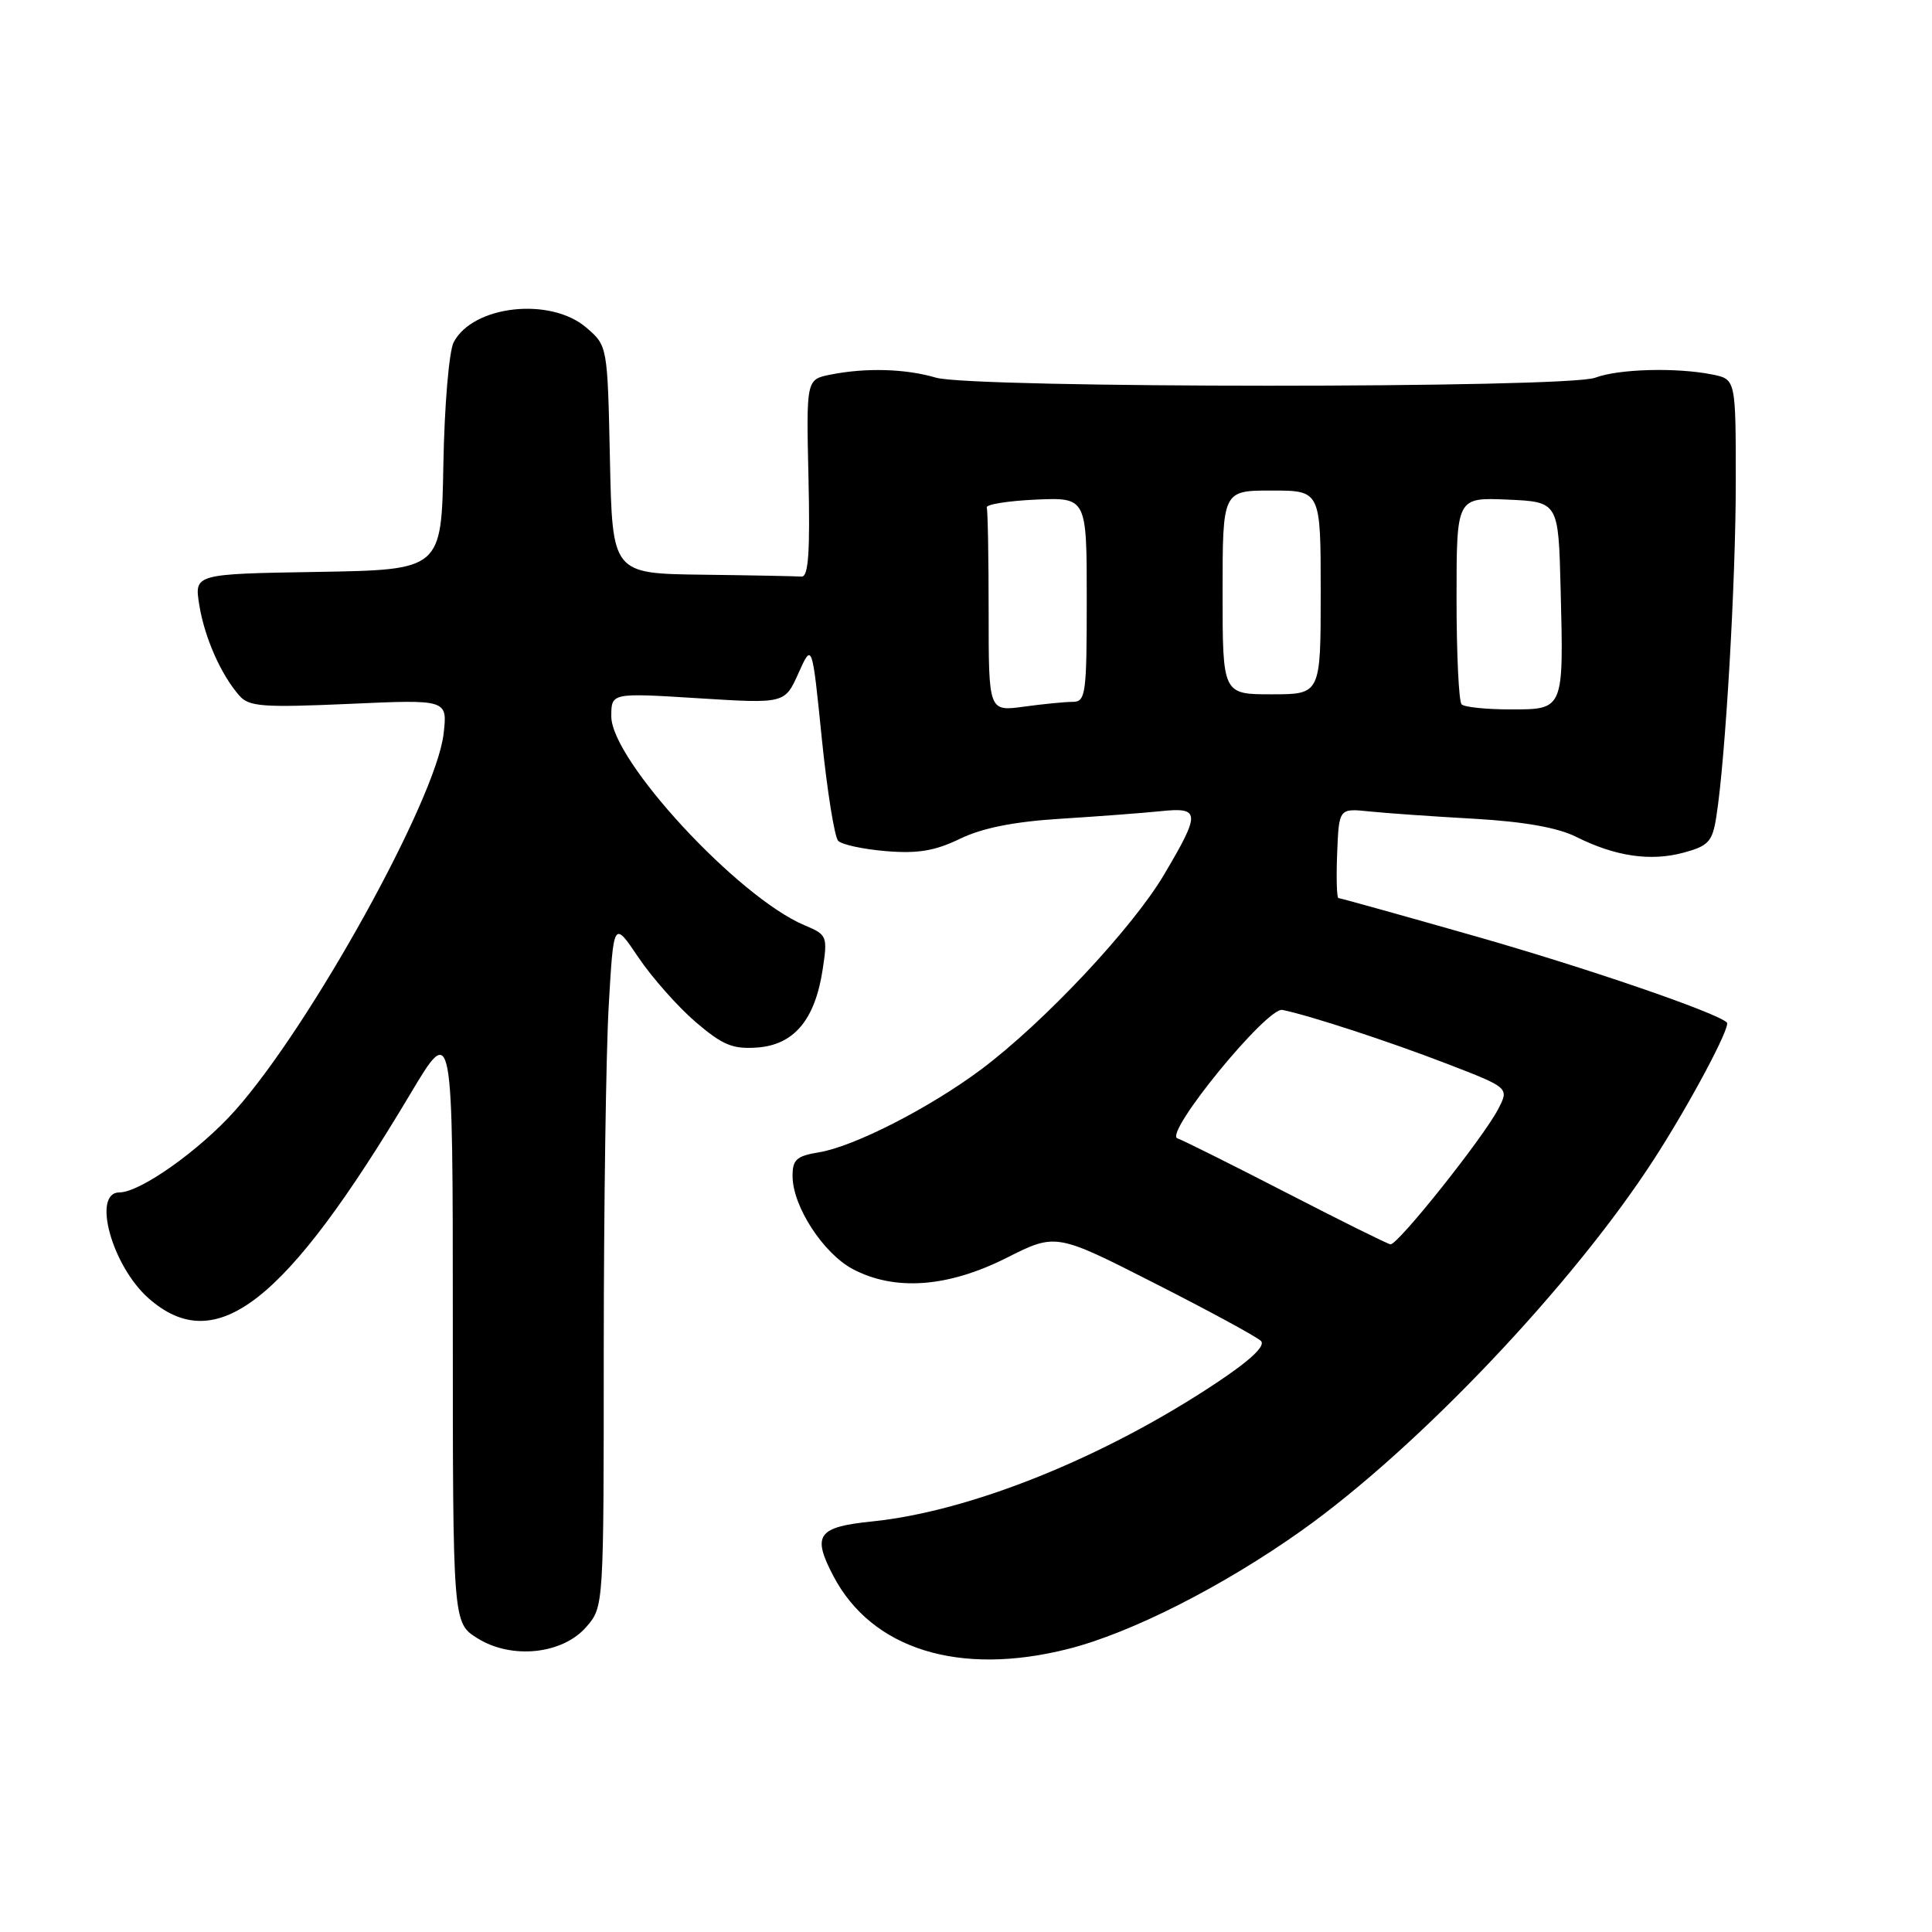 <?xml version="1.0" encoding="UTF-8" standalone="no"?>
<!DOCTYPE svg PUBLIC "-//W3C//DTD SVG 1.1//EN" "http://www.w3.org/Graphics/SVG/1.1/DTD/svg11.dtd" >
<svg xmlns="http://www.w3.org/2000/svg" xmlns:xlink="http://www.w3.org/1999/xlink" version="1.1" viewBox="0 0 256 256">
 <g >
 <path fill="currentColor"
d=" M 141.54 218.49 C 149.88 216.38 162.04 210.21 172.48 202.80 C 187.94 191.82 208.51 170.13 219.23 153.50 C 223.97 146.15 229.36 136.02 228.82 135.49 C 227.50 134.18 210.15 128.23 195.47 124.05 C 185.73 121.27 177.57 119.00 177.35 119.00 C 177.13 119.00 177.05 116.32 177.18 113.05 C 177.42 107.10 177.42 107.10 181.46 107.52 C 183.68 107.75 189.93 108.19 195.34 108.49 C 201.93 108.87 206.39 109.66 208.84 110.88 C 214.03 113.48 218.68 114.16 223.05 112.99 C 226.39 112.09 226.90 111.53 227.42 108.23 C 228.63 100.61 230.00 77.08 230.00 63.87 C 230.00 50.25 230.00 50.25 226.87 49.62 C 222.10 48.67 214.45 48.88 211.37 50.05 C 207.63 51.47 128.78 51.46 124.01 50.04 C 120.03 48.86 114.73 48.70 110.04 49.64 C 106.83 50.28 106.83 50.28 107.13 63.39 C 107.35 73.20 107.12 76.47 106.21 76.40 C 105.55 76.35 99.63 76.23 93.07 76.15 C 81.14 76.00 81.14 76.00 80.82 60.91 C 80.50 45.82 80.50 45.82 77.69 43.41 C 72.93 39.32 62.65 40.46 60.11 45.36 C 59.50 46.55 58.89 53.74 58.75 61.50 C 58.50 75.50 58.50 75.50 42.13 75.78 C 25.75 76.05 25.75 76.05 26.40 80.13 C 27.09 84.45 29.27 89.39 31.71 92.17 C 32.99 93.64 34.81 93.77 46.23 93.27 C 59.30 92.68 59.30 92.68 58.78 97.22 C 57.81 105.83 41.16 135.92 31.14 147.16 C 26.45 152.42 18.57 158.00 15.83 158.00 C 12.14 158.00 14.84 167.77 19.71 172.05 C 28.64 179.89 37.80 172.72 54.37 144.95 C 60.00 135.51 60.00 135.51 60.00 175.27 C 60.00 215.03 60.00 215.03 63.25 217.07 C 67.79 219.92 74.57 219.21 77.72 215.54 C 80.00 212.89 80.00 212.86 80.00 178.69 C 80.01 159.89 80.30 139.43 80.66 133.24 C 81.31 121.98 81.31 121.98 84.59 126.86 C 86.40 129.54 89.81 133.39 92.17 135.42 C 95.78 138.50 97.09 139.04 100.38 138.80 C 105.22 138.43 107.99 135.12 109.00 128.51 C 109.68 124.04 109.60 123.86 106.60 122.60 C 97.80 118.90 81.00 100.73 81.00 94.92 C 81.00 91.80 81.00 91.80 92.50 92.52 C 103.99 93.24 103.99 93.24 105.80 89.20 C 107.61 85.17 107.61 85.17 108.89 97.83 C 109.60 104.80 110.58 110.91 111.06 111.41 C 111.54 111.92 114.39 112.53 117.40 112.78 C 121.59 113.13 123.89 112.75 127.21 111.14 C 130.17 109.71 134.37 108.87 140.52 108.49 C 145.46 108.18 151.41 107.73 153.75 107.49 C 159.07 106.93 159.12 107.66 154.25 115.88 C 150.04 123.01 138.29 135.51 130.00 141.71 C 123.16 146.82 113.13 151.94 108.50 152.69 C 105.53 153.18 105.00 153.66 105.02 155.88 C 105.04 159.85 109.08 166.07 112.98 168.15 C 118.54 171.10 125.56 170.60 133.34 166.69 C 139.91 163.38 139.91 163.38 153.00 170.04 C 160.21 173.70 166.54 177.14 167.08 177.68 C 167.73 178.33 165.68 180.25 161.15 183.26 C 146.26 193.16 128.59 200.27 115.55 201.60 C 108.33 202.34 107.58 203.39 110.41 208.80 C 115.50 218.54 127.10 222.15 141.54 218.49 Z  M 170.41 158.02 C 163.21 154.31 156.73 151.08 156.02 150.84 C 154.15 150.22 167.90 133.40 169.93 133.82 C 173.56 134.56 184.07 138.00 191.74 140.96 C 199.98 144.14 199.98 144.14 198.51 146.97 C 196.56 150.74 185.18 165.03 184.24 164.88 C 183.83 164.82 177.61 161.73 170.41 158.02 Z  M 131.00 81.14 C 131.00 73.91 130.89 67.66 130.75 67.25 C 130.61 66.84 133.54 66.37 137.25 66.20 C 144.00 65.91 144.00 65.91 144.00 79.45 C 144.00 91.99 143.86 93.00 142.14 93.00 C 141.12 93.00 138.19 93.29 135.64 93.64 C 131.00 94.27 131.00 94.27 131.00 81.14 Z  M 193.67 93.33 C 193.30 92.97 193.00 86.65 193.00 79.29 C 193.00 65.91 193.00 65.91 199.75 66.20 C 206.50 66.50 206.50 66.50 206.79 78.00 C 207.20 94.12 207.25 94.00 200.15 94.00 C 196.95 94.00 194.03 93.70 193.67 93.33 Z  M 162.00 78.50 C 162.00 65.00 162.00 65.00 168.50 65.00 C 175.00 65.00 175.00 65.00 175.00 78.50 C 175.00 92.00 175.00 92.00 168.50 92.00 C 162.00 92.00 162.00 92.00 162.00 78.50 Z "/>
</g>
</svg>